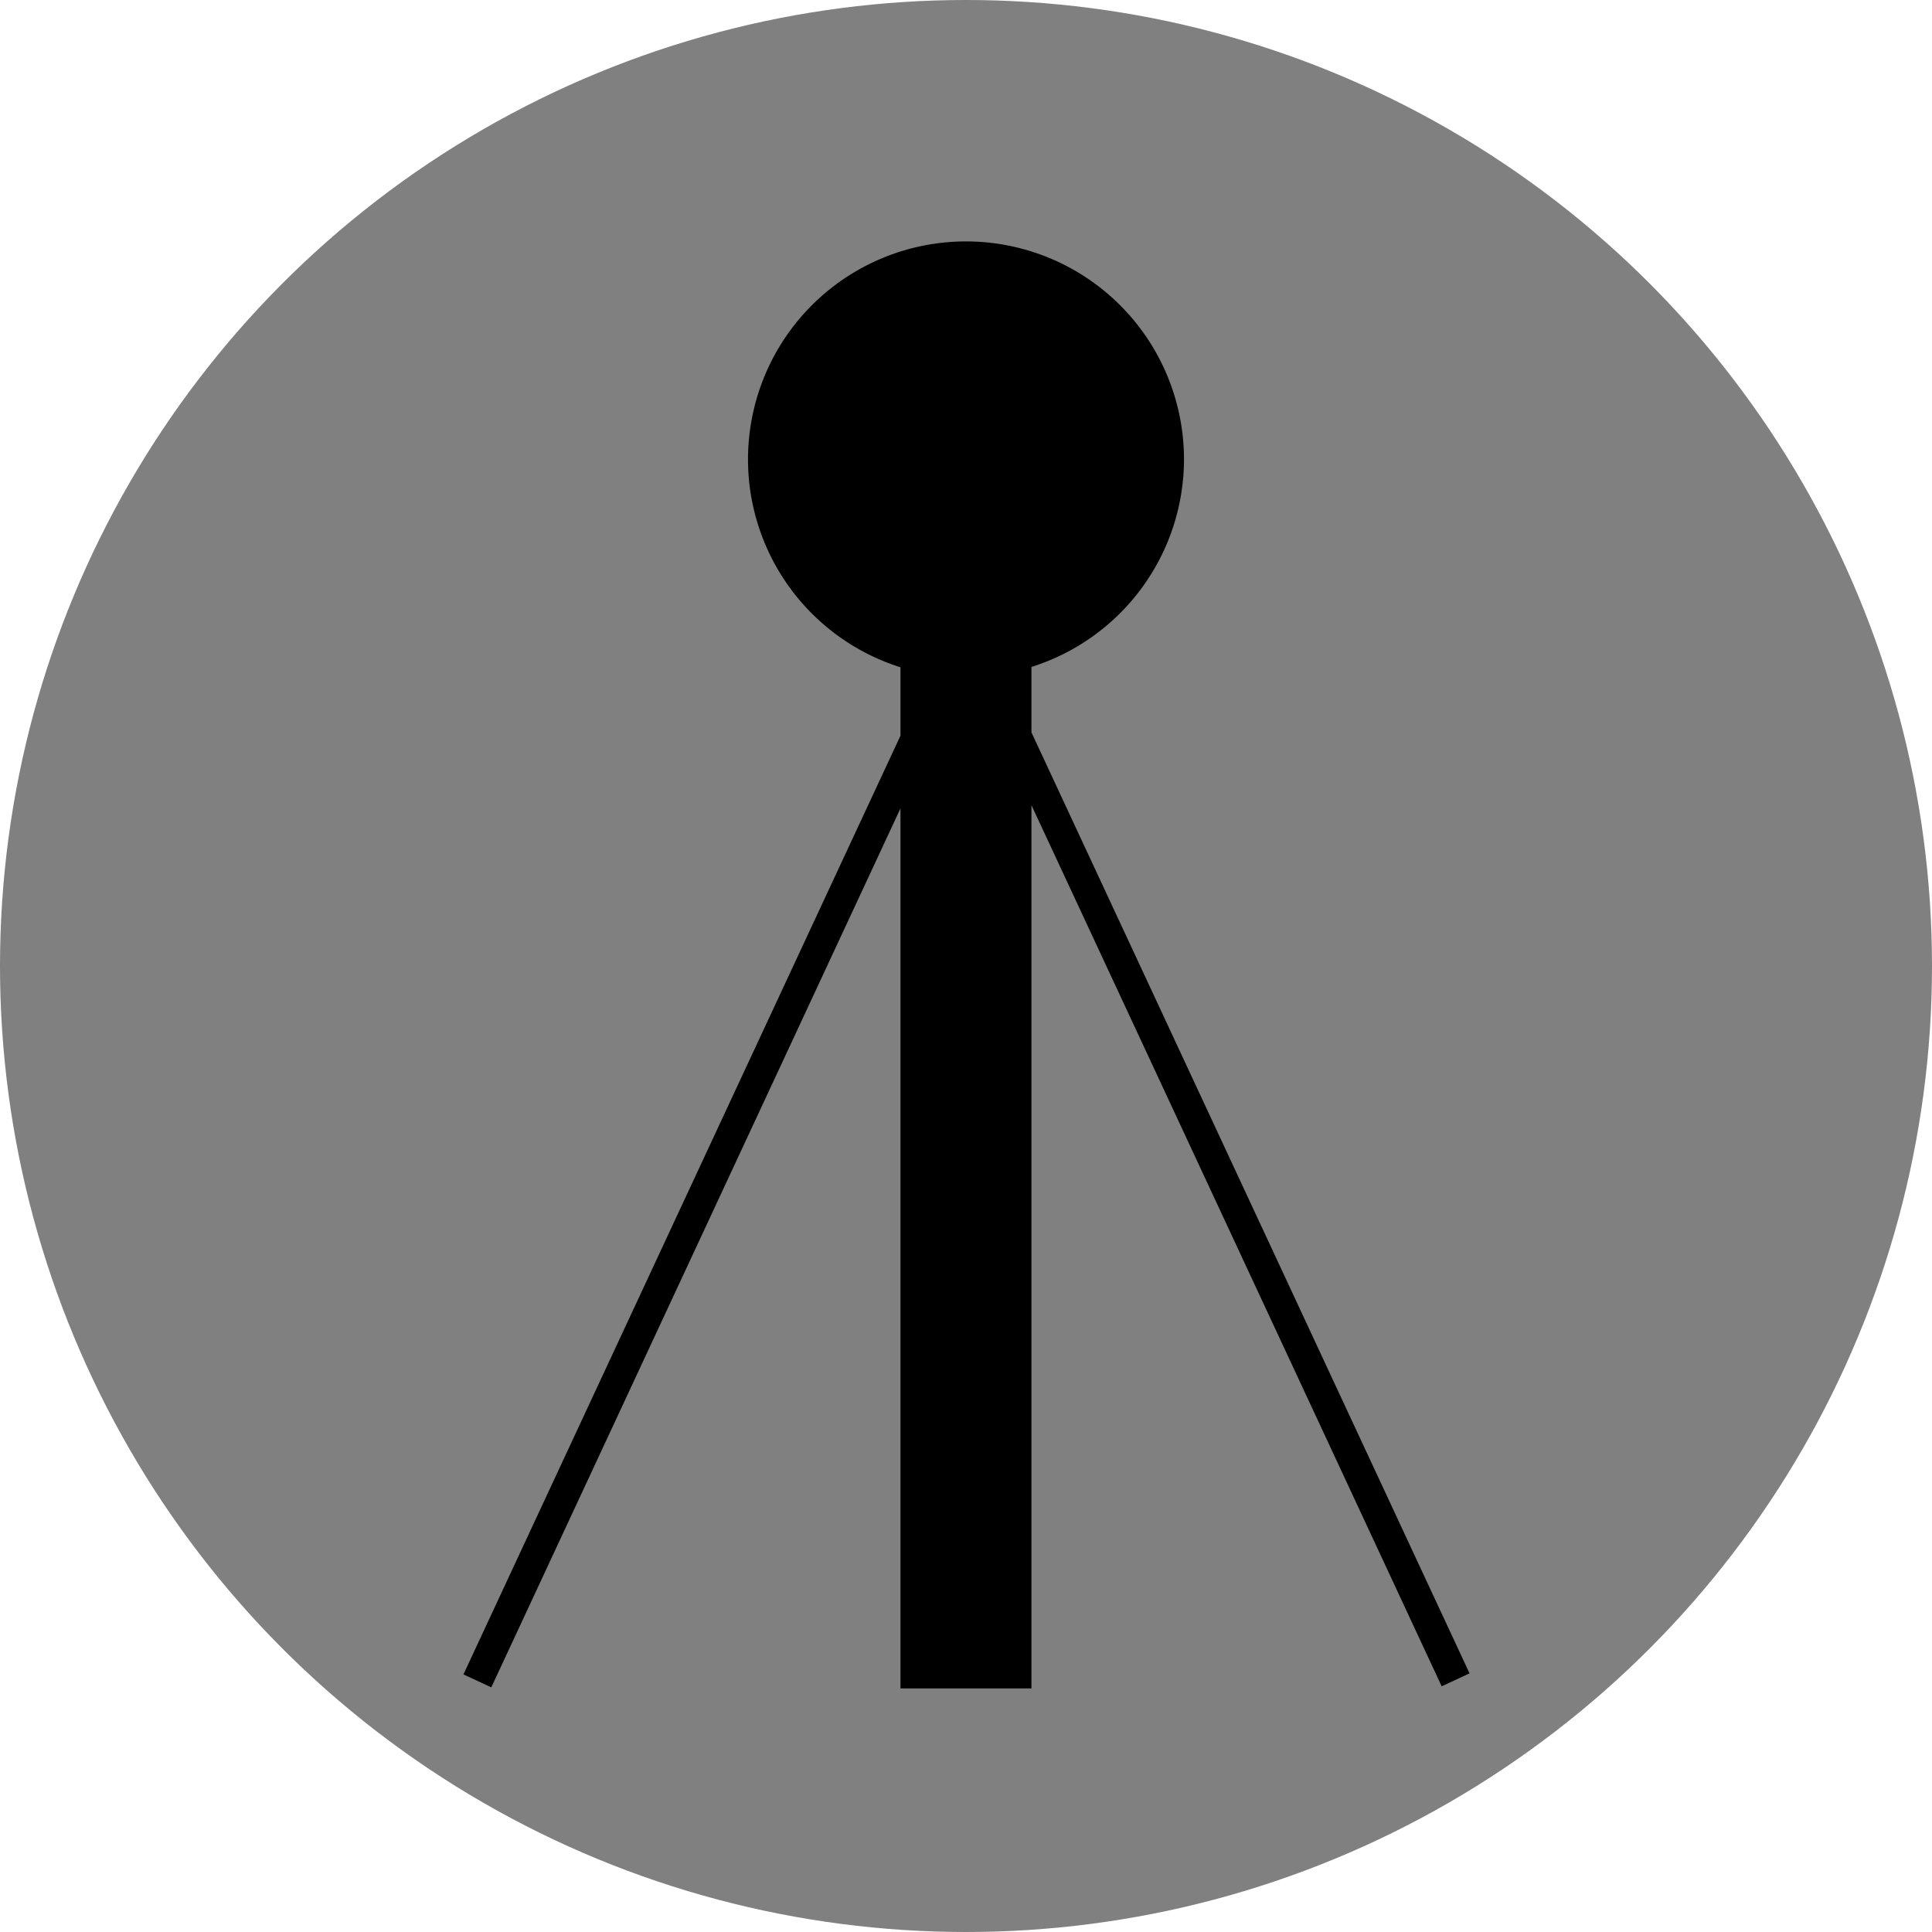 <?xml version="1.0" encoding="UTF-8" standalone="no"?>
<svg
   xmlns:dc="http://purl.org/dc/elements/1.1/"
   xmlns:cc="http://creativecommons.org/ns#"
   xmlns:rdf="http://www.w3.org/1999/02/22-rdf-syntax-ns#"
   xmlns:svg="http://www.w3.org/2000/svg"
   xmlns="http://www.w3.org/2000/svg"
   xml:space="preserve"
   enable-background="new 0 0 512 512"
   viewBox="0 0 24 24"
   height="24"
   width="24"
   y="0px"
   x="0px"
   id="Layer_1"
   version="1.1"><defs
     id="defs7" /><circle
     r="12"
     cy="12"
     cx="12"
     id="path3333"
     style="fill:#808080" /><path
     style="fill:#000000"
     d="M 12,2.999 A 2.708,2.708 0 0 0 9.292,5.707 2.708,2.708 0 0 0 11.186,8.289 l 0,0.85 -5.429,11.661 0.346,0.161 5.083,-10.919 0,10.932 1.627,0 0,-10.972 5.096,10.946 0.346,-0.161 -5.442,-11.689 0,-0.813 A 2.708,2.708 0 0 0 14.708,5.707 2.708,2.708 0 0 0 12,2.999 Z"
     id="path3335" /></svg>
